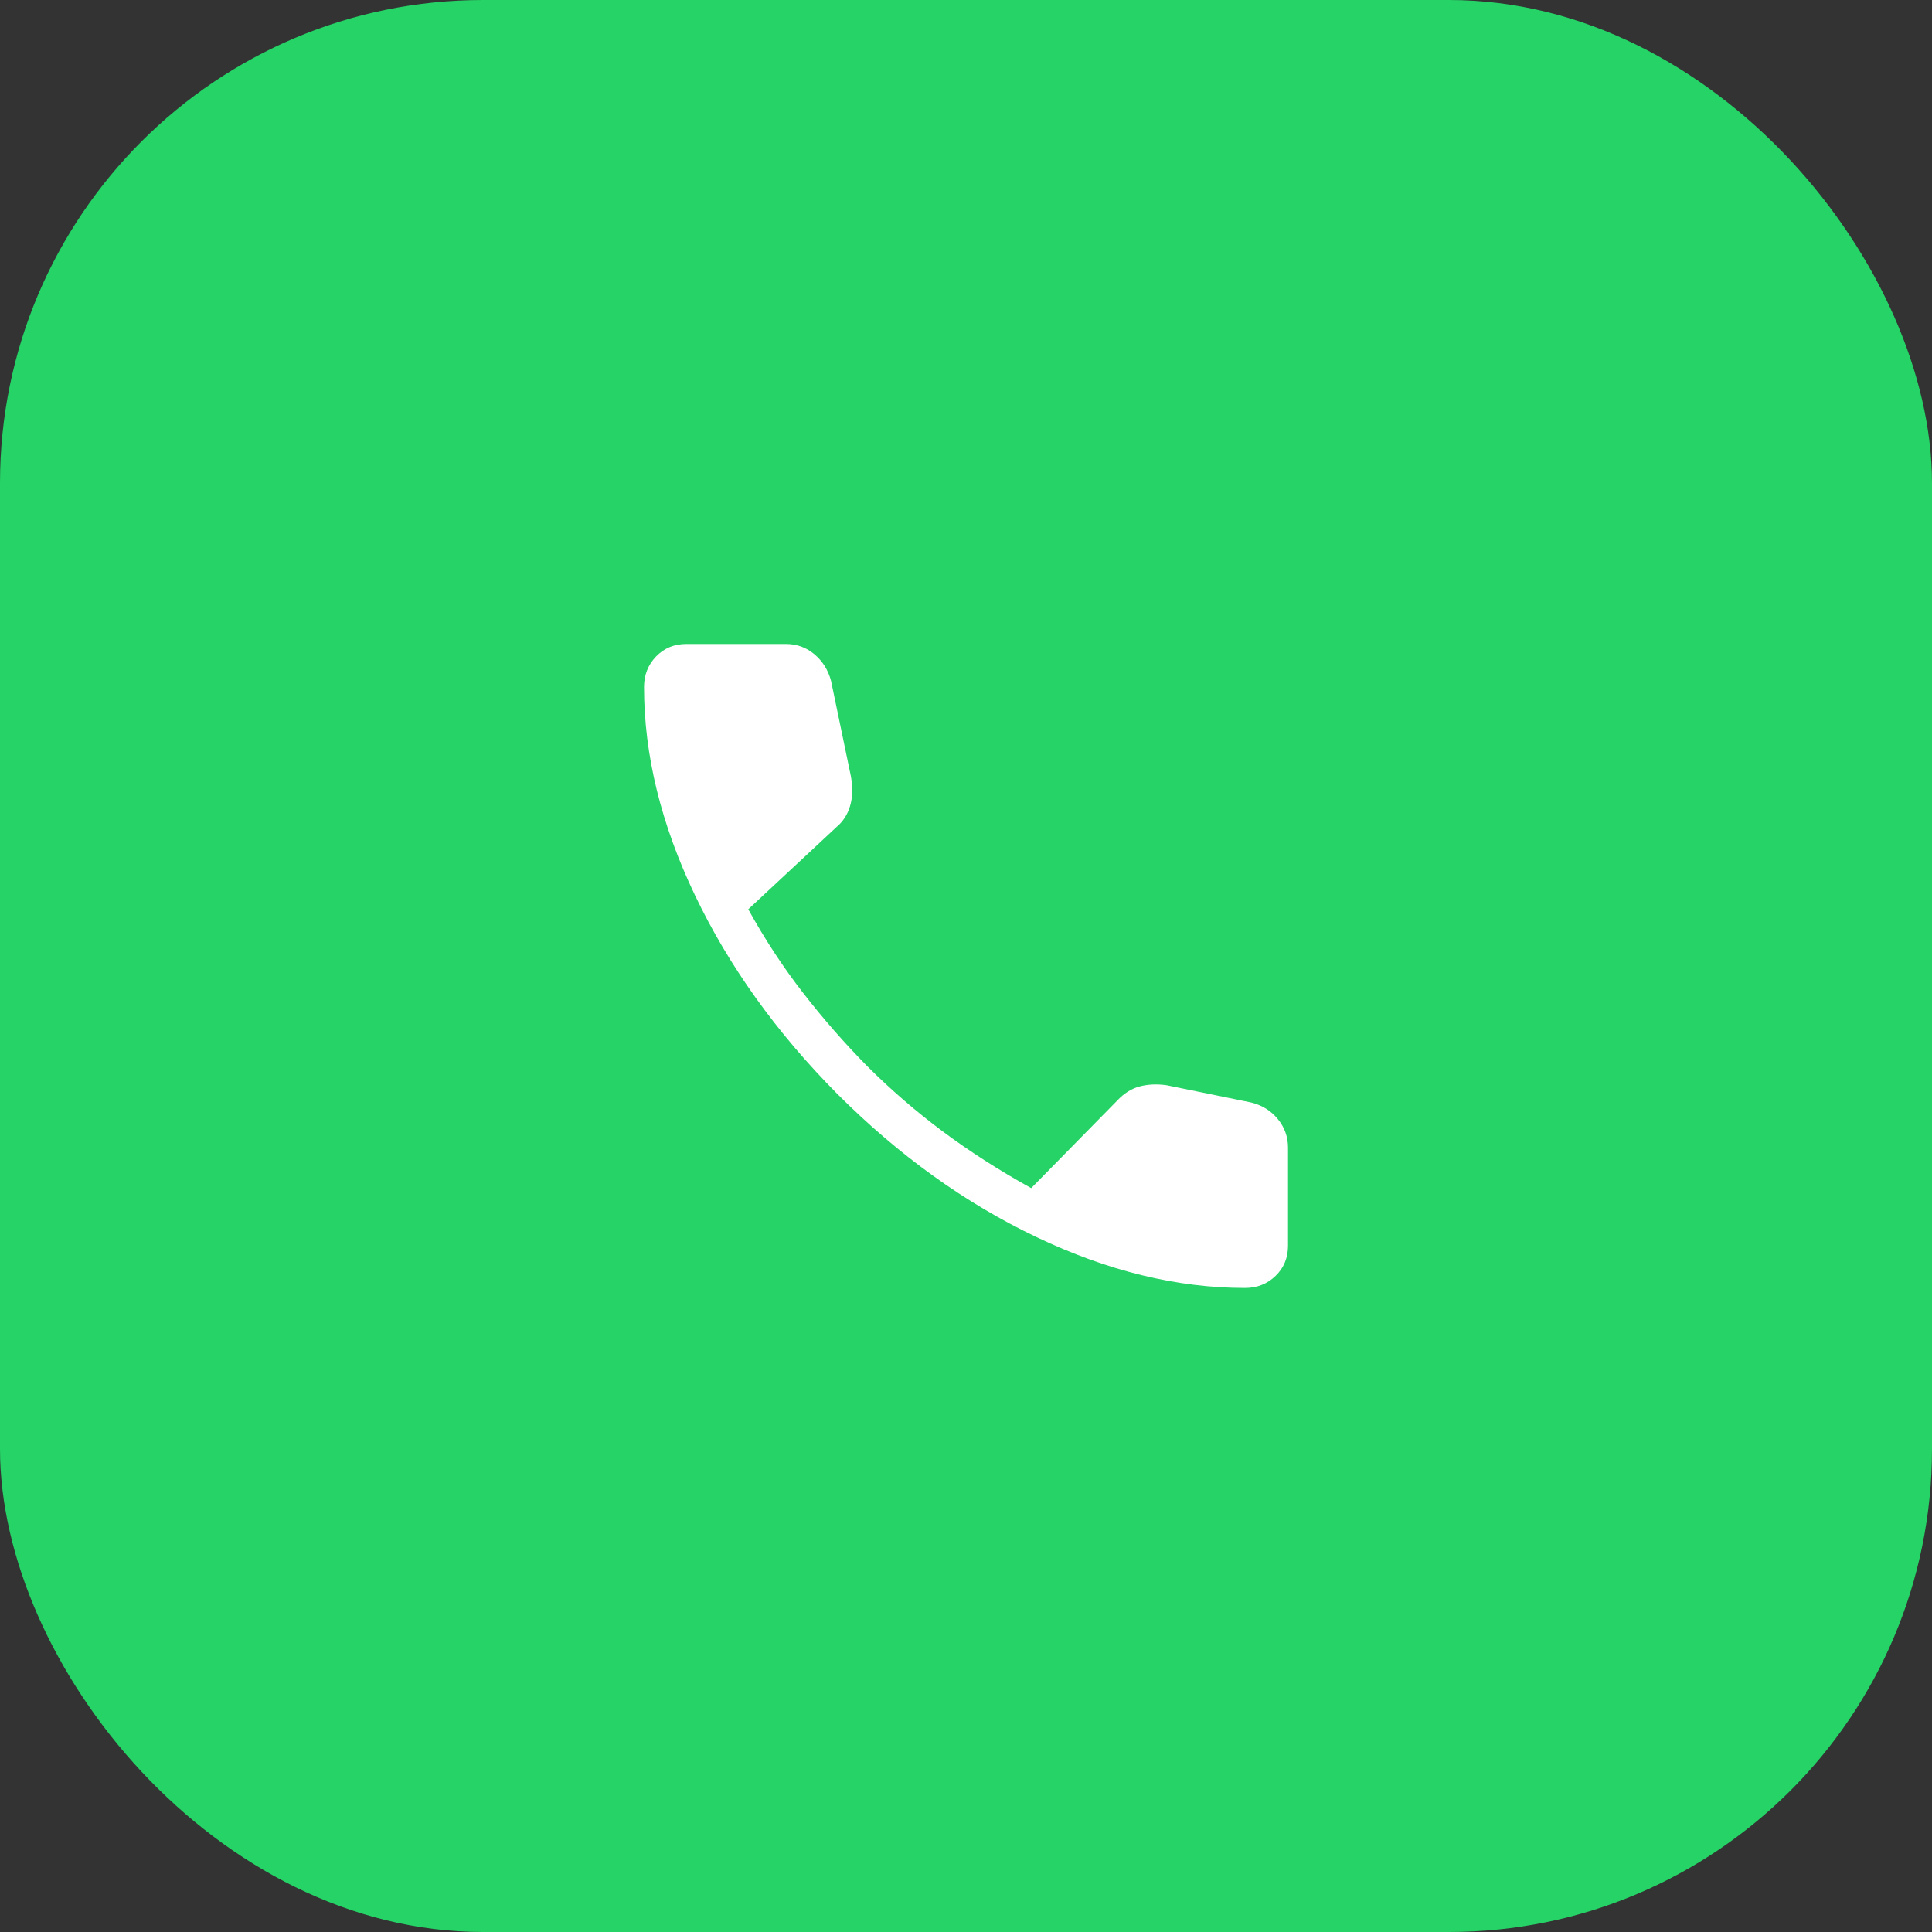 <svg width="40" height="40" viewBox="0 0 40 40" fill="none" xmlns="http://www.w3.org/2000/svg">
<rect x="0" y="0" width="40" height="40" fill="#333333" stroke="none"/>
<rect width="40" height="40" rx="10" fill="#25D366"/>
<path d="M25.776 26.666C24.371 26.666 22.931 26.315 21.456 25.611C19.98 24.908 18.607 23.921 17.336 22.649C16.075 21.378 15.092 20.007 14.389 18.536C13.686 17.066 13.334 15.629 13.334 14.225C13.334 13.975 13.417 13.764 13.584 13.591C13.751 13.419 13.959 13.333 14.209 13.333H16.27C16.497 13.333 16.694 13.404 16.863 13.547C17.032 13.69 17.146 13.873 17.206 14.096L17.619 16.083C17.658 16.316 17.651 16.52 17.598 16.694C17.545 16.868 17.453 17.01 17.321 17.121L15.492 18.826C15.835 19.447 16.213 20.024 16.627 20.556C17.04 21.089 17.482 21.594 17.951 22.07C18.435 22.554 18.955 23.004 19.513 23.421C20.071 23.837 20.683 24.229 21.35 24.599L23.132 22.785C23.268 22.639 23.42 22.542 23.59 22.495C23.759 22.449 23.946 22.44 24.151 22.468L25.904 22.826C26.131 22.882 26.314 22.996 26.456 23.169C26.597 23.342 26.667 23.539 26.667 23.762V25.791C26.667 26.041 26.581 26.25 26.409 26.416C26.237 26.583 26.026 26.666 25.776 26.666Z" fill="white"/>
</svg>
